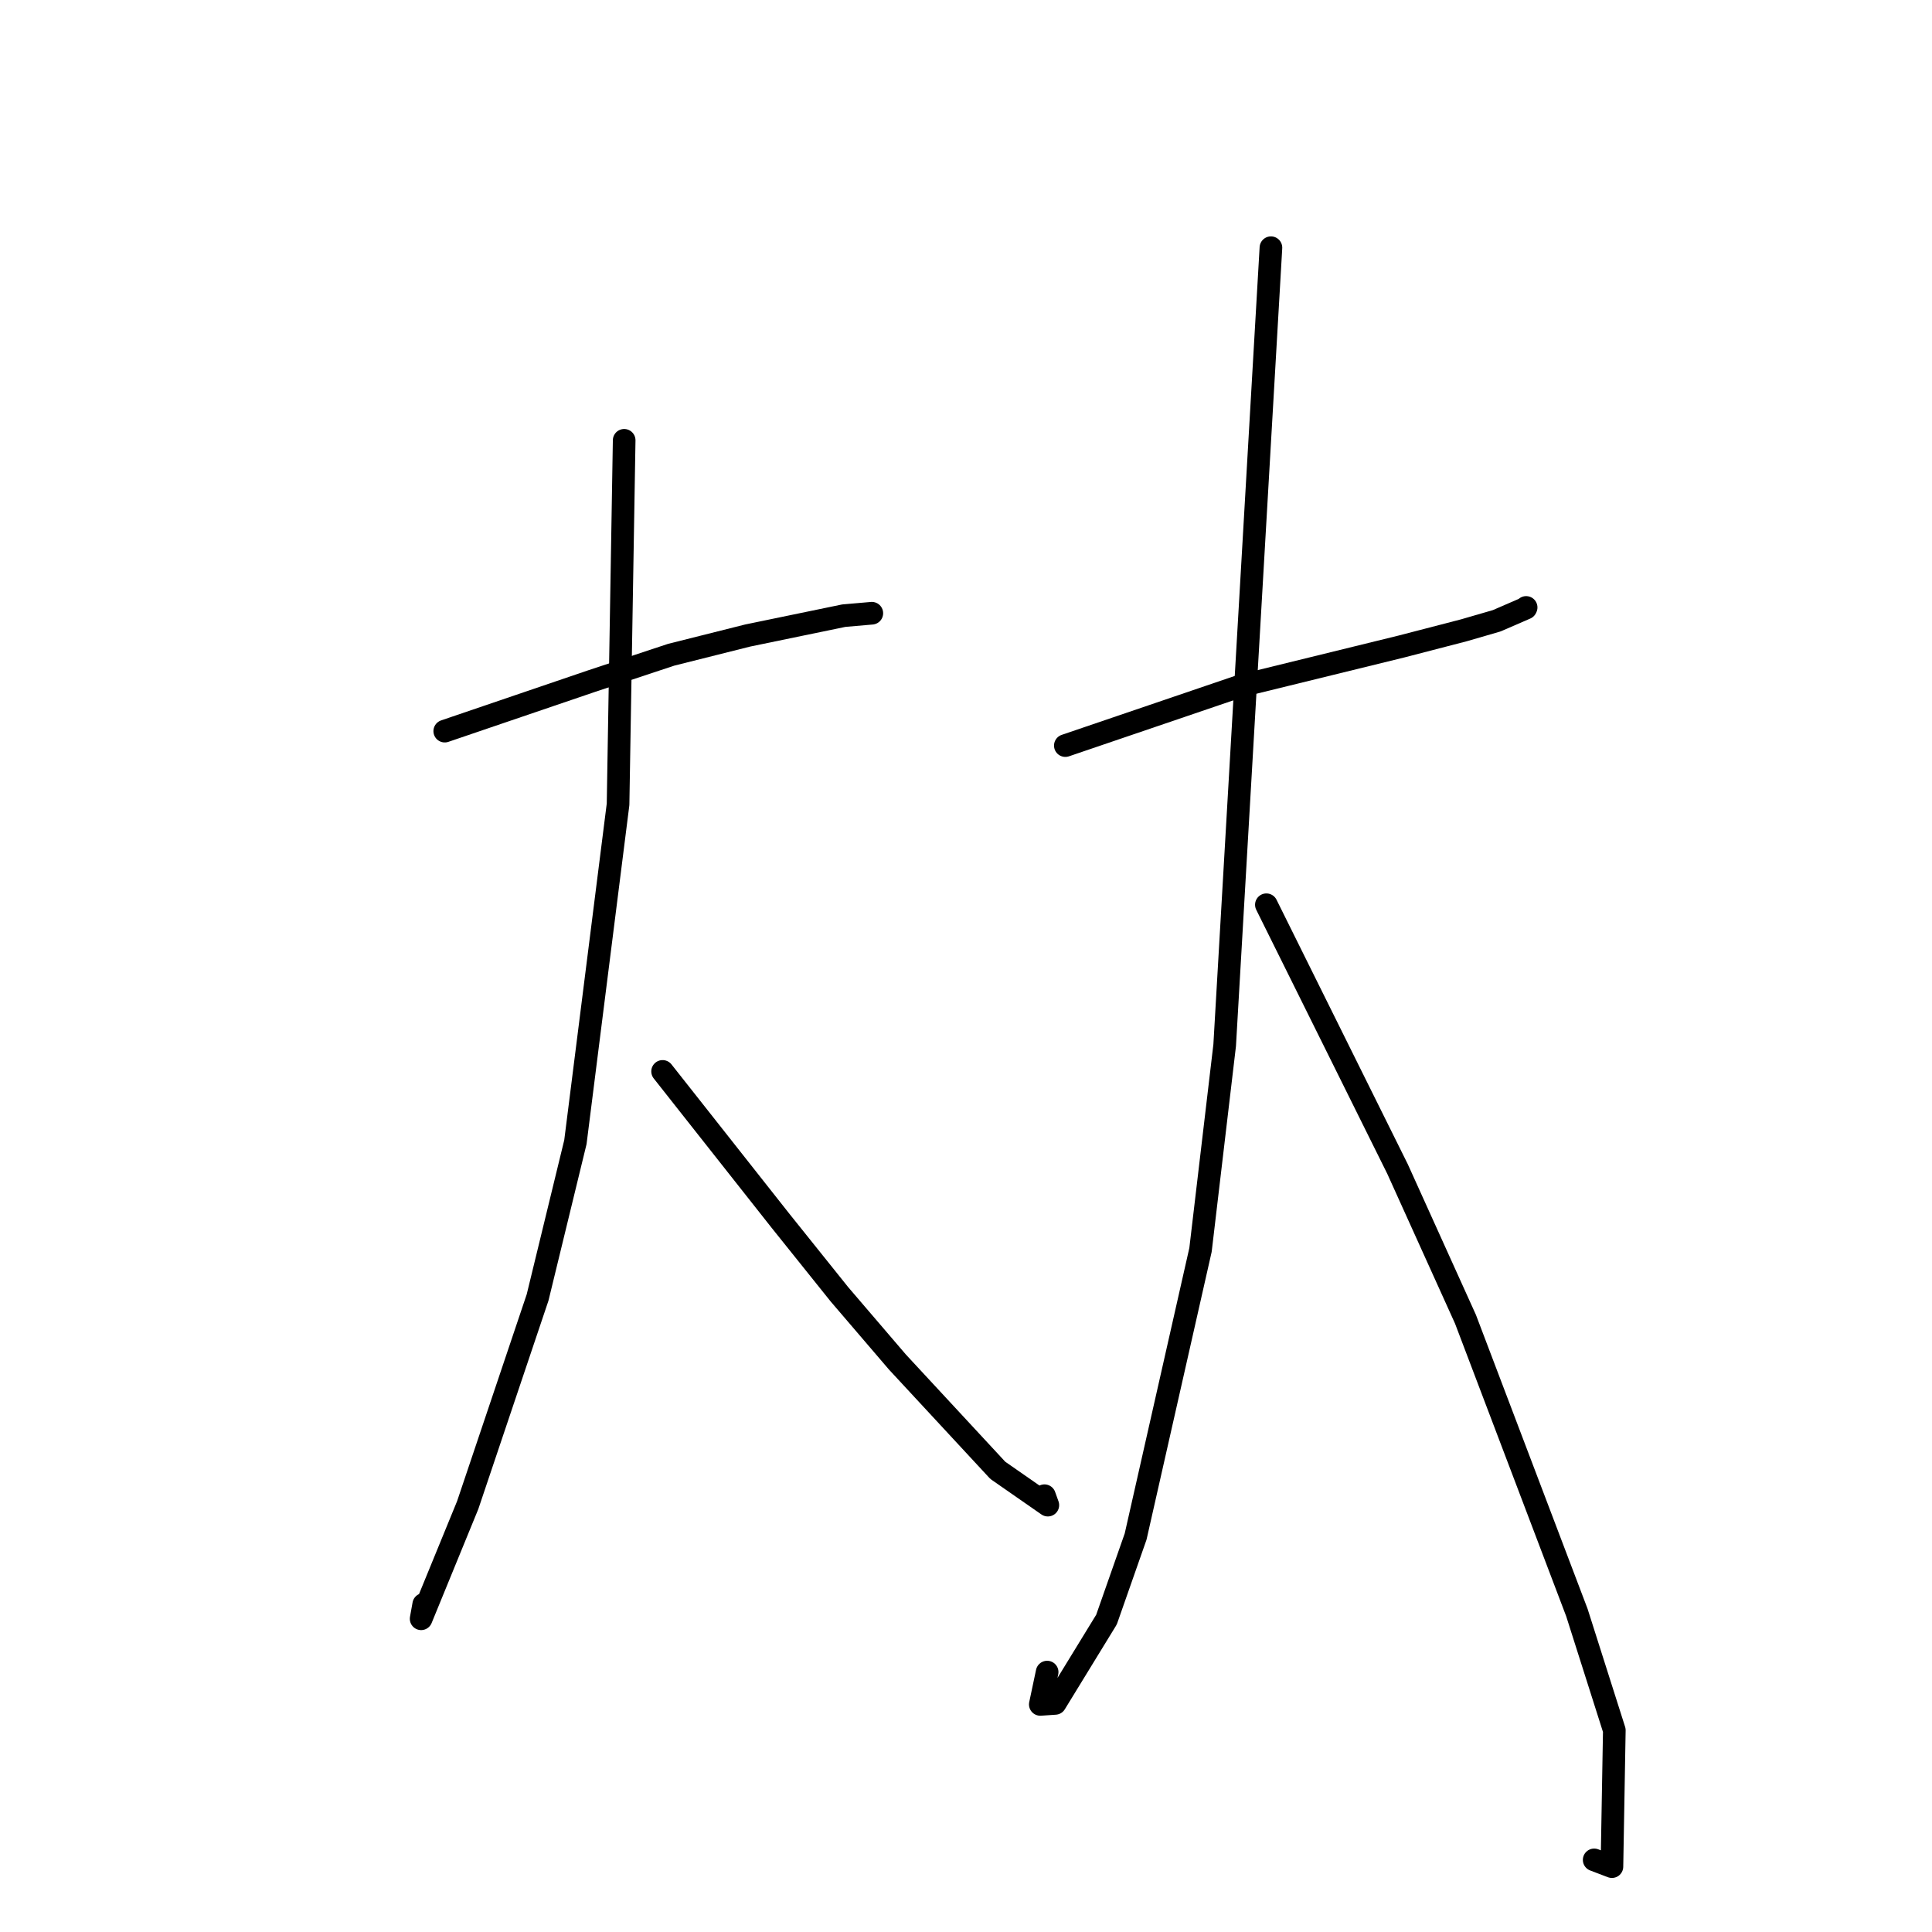 <?xml version="1.0" standalone="no"?>
    <svg width="256" height="256" xmlns="http://www.w3.org/2000/svg" version="1.1">
    <polyline stroke="black" stroke-width="3" stroke-linecap="round" fill="transparent" stroke-linejoin="round" points="58.932 96.878 68.665 93.562 78.399 90.247 88.929 86.759 99.07 84.211 111.807 81.579 115.168 81.287 115.505 81.258 115.521 81.256 " />
        <polyline stroke="black" stroke-width="3" stroke-linecap="round" fill="transparent" stroke-linejoin="round" points="82.706 58.344 82.301 82.461 81.896 106.578 76.243 151.335 71.235 171.919 61.974 199.433 55.803 214.496 56.146 212.59 " />
        <polyline stroke="black" stroke-width="3" stroke-linecap="round" fill="transparent" stroke-linejoin="round" points="87.798 141.967 95.611 151.866 103.425 161.766 111.234 171.51 118.908 180.471 132.212 194.826 138.844 199.438 138.396 198.19 " />
        <polyline stroke="black" stroke-width="3" stroke-linecap="round" fill="transparent" stroke-linejoin="round" points="141.163 98.794 152.739 94.853 164.314 90.911 185.681 85.67 193.98 83.517 198.317 82.258 202.173 80.586 202.221 80.489 " />
        <polyline stroke="black" stroke-width="3" stroke-linecap="round" fill="transparent" stroke-linejoin="round" points="168.405 32.822 165.34 85.664 162.275 138.506 159.074 165.613 150.477 203.601 146.616 214.606 139.812 225.71 137.846 225.843 138.752 221.561 " />
        <polyline stroke="black" stroke-width="3" stroke-linecap="round" fill="transparent" stroke-linejoin="round" points="167.802 119.884 176.489 137.386 185.176 154.889 194.183 174.799 208.946 213.672 213.906 229.272 213.589 247.339 211.237 246.444 " />
        </svg>